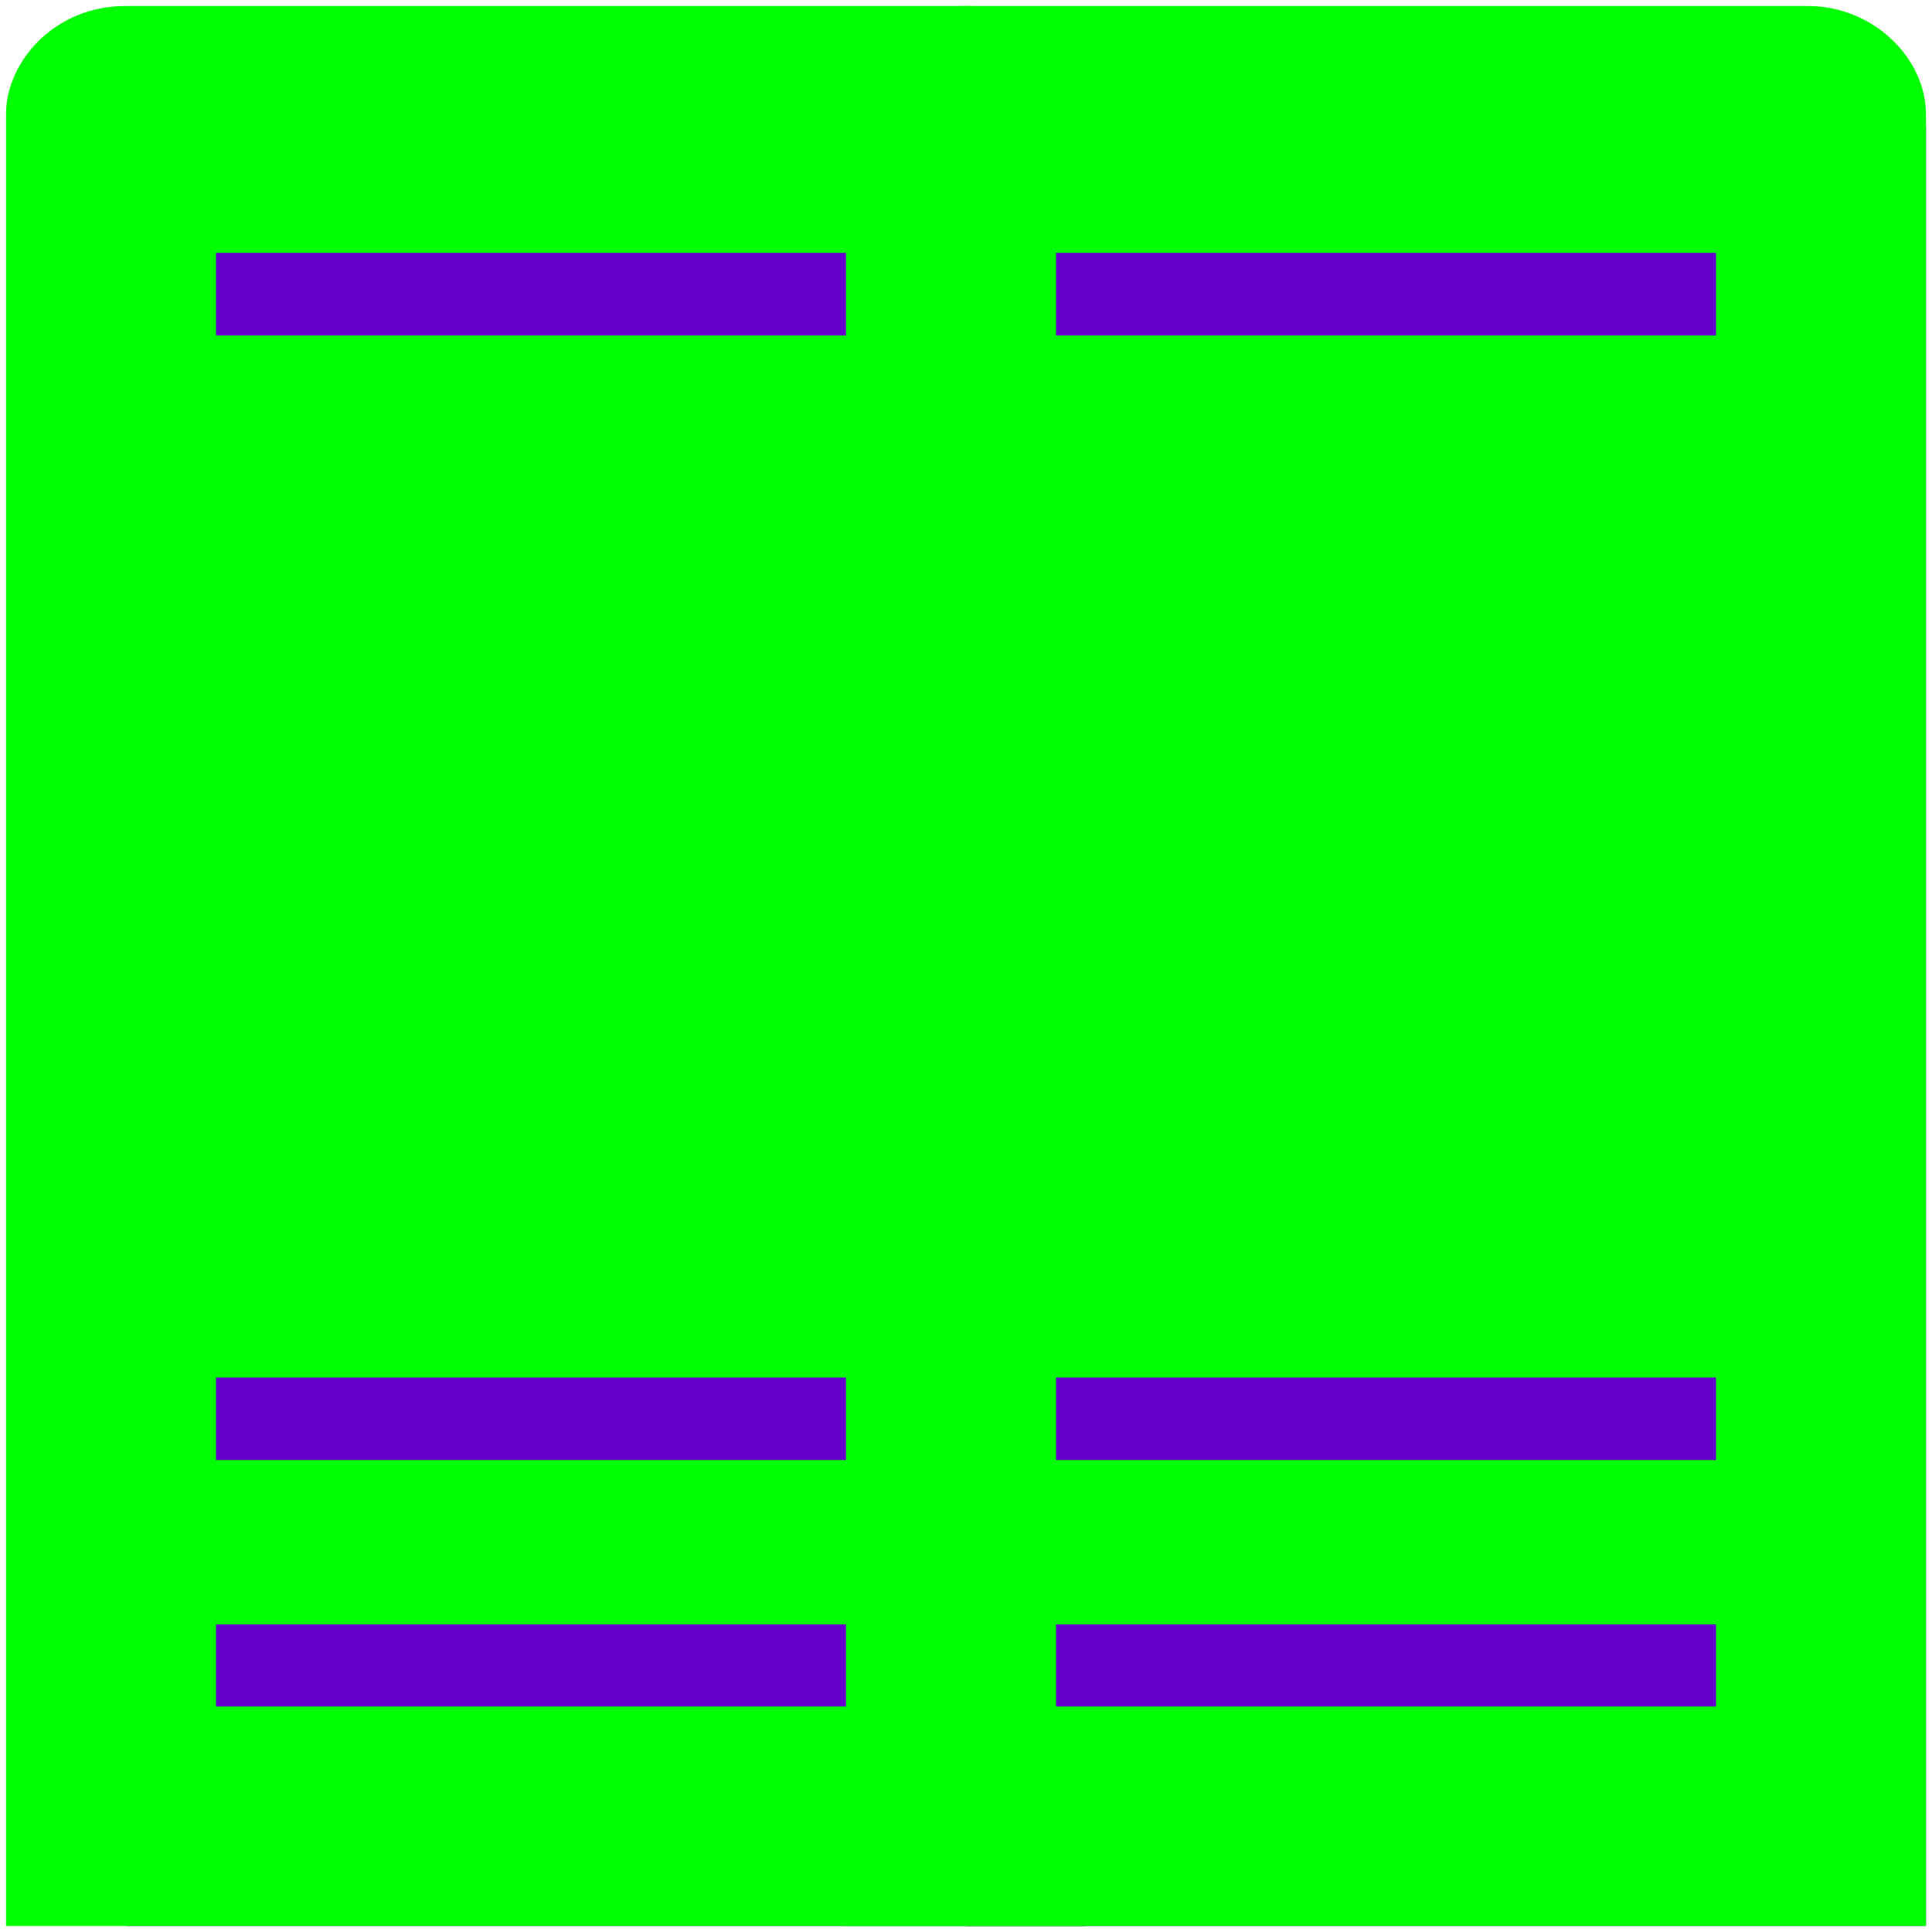 <?xml version="1.0" encoding="UTF-8"?>
<!-- Do not edit this file with editors other than diagrams.net -->
<!DOCTYPE svg PUBLIC "-//W3C//DTD SVG 1.1//EN" "http://www.w3.org/Graphics/SVG/1.1/DTD/svg11.dtd">
<svg xmlns="http://www.w3.org/2000/svg" xmlns:xlink="http://www.w3.org/1999/xlink" version="1.1" width="161px" height="161px" viewBox="-0.5 -0.5 161 161" content="&lt;mxfile host=&quot;Electron&quot; modified=&quot;2022-12-28T19:01:40.189Z&quot; agent=&quot;5.0 (Windows NT 10.0; Win64; x64) AppleWebKit/537.36 (KHTML, like Gecko) draw.io/20.6.2 Chrome/106.0.525.199 Electron/21.3.3 Safari/537.36&quot; version=&quot;20.6.2&quot; etag=&quot;vKkDppSOgayfORdtsaCD&quot; type=&quot;device&quot;&gt;&lt;diagram id=&quot;AY_gQs0WmFmz0s56_zdh&quot; name=&quot;Page-1&quot;&gt;7ZTBUtswEIafxkcYxwbSHiEEOMDQKYdOTx1hb+wdZK1H3iROn76rZmXHzTBTLnBhfLD17S+tdvXLSb5o+ltv2vqBSrBJlpZ9kl8nWTZLszN5BbLbk4tUQeWxVNEInvA3xJlK11hCNxEykWVsp7Ag56DgCTPe03YqW5GdZm1NBUfgqTD2mP7Akmul2Zc0HSN3gFXNR6HGRL2CrjYlbQ9QvkzyhSfi/VfTL8CG/sXW7OfdvBId9ubB8f9M4Hn1PX9Izy7x5+Pu8e52U8/xRM9jY+xaa9bN8i42oXsBLkIpaZJftYSOwS83kjQ0dyZsKCwIStPVUOqg5sZGEXt6gQVZ8kIcOVn9aoXWRpRk+XkRHuHWPIP9Rh0ykpNYASGpBDbgGeV87v8RPBMzNQeCS4tVCDC1QmnNFp1kjzYJmzMqGRaXOtpQc9NXwc6ntFphAacdeFm10/evChx4DLvU1klG6F89k9lw0nJLgBpgvxOJTsiiW/SCzC50vB3t9lVRfeizqDPq8GpYenSAfKgJ3mCI809DfKgh5u9nCBmOf5+/sYPfeL78Aw==&lt;/diagram&gt;&lt;/mxfile&gt;"><defs/><g>
    <rect x="10" y="10" width="80" height="150" fill="#6600CC" stroke="none" pointer-events="all"/>\
    <path d="M 17.5 27.46 L 72.5 27.46 L 72.5 20.57 L 17.5 20.57 Z M 17.5 121.17 L 72.5 121.17 L 72.5 114.29 L 17.5 114.29 Z M 0 160 L 0 9.02 C 0 4.63 4.07 0 9.93 0 L 80.17 0 C 85.5 0 90 4.24 90 9.08 L 90 160 Z M 17.5 141.71 L 72.5 141.71 L 72.5 134.86 L 17.5 134.86 Z"
          fill="#00ff00" stroke="none" pointer-events="all"/>
    <rect x="80" y="10" width="80" height="150" fill="#6600CC" stroke="none" pointer-events="all"/>
    <path d="M 87.5 27.46 L 142.5 27.46 L 142.5 20.57 L 87.5 20.57 Z M 87.5 121.17 L 142.5 121.17 L 142.5 114.29 L 87.5 114.29 Z M 70 160 L 70 9.02 C 70 4.63 74.07 0 79.93 0 L 150.17 0 C 155.5 0 160 4.24 160 9.08 L 160 160 Z M 87.5 141.71 L 142.5 141.71 L 142.5 134.86 L 87.5 134.86 Z"
          fill="#00ff00" stroke="none" pointer-events="all"/></g></svg>